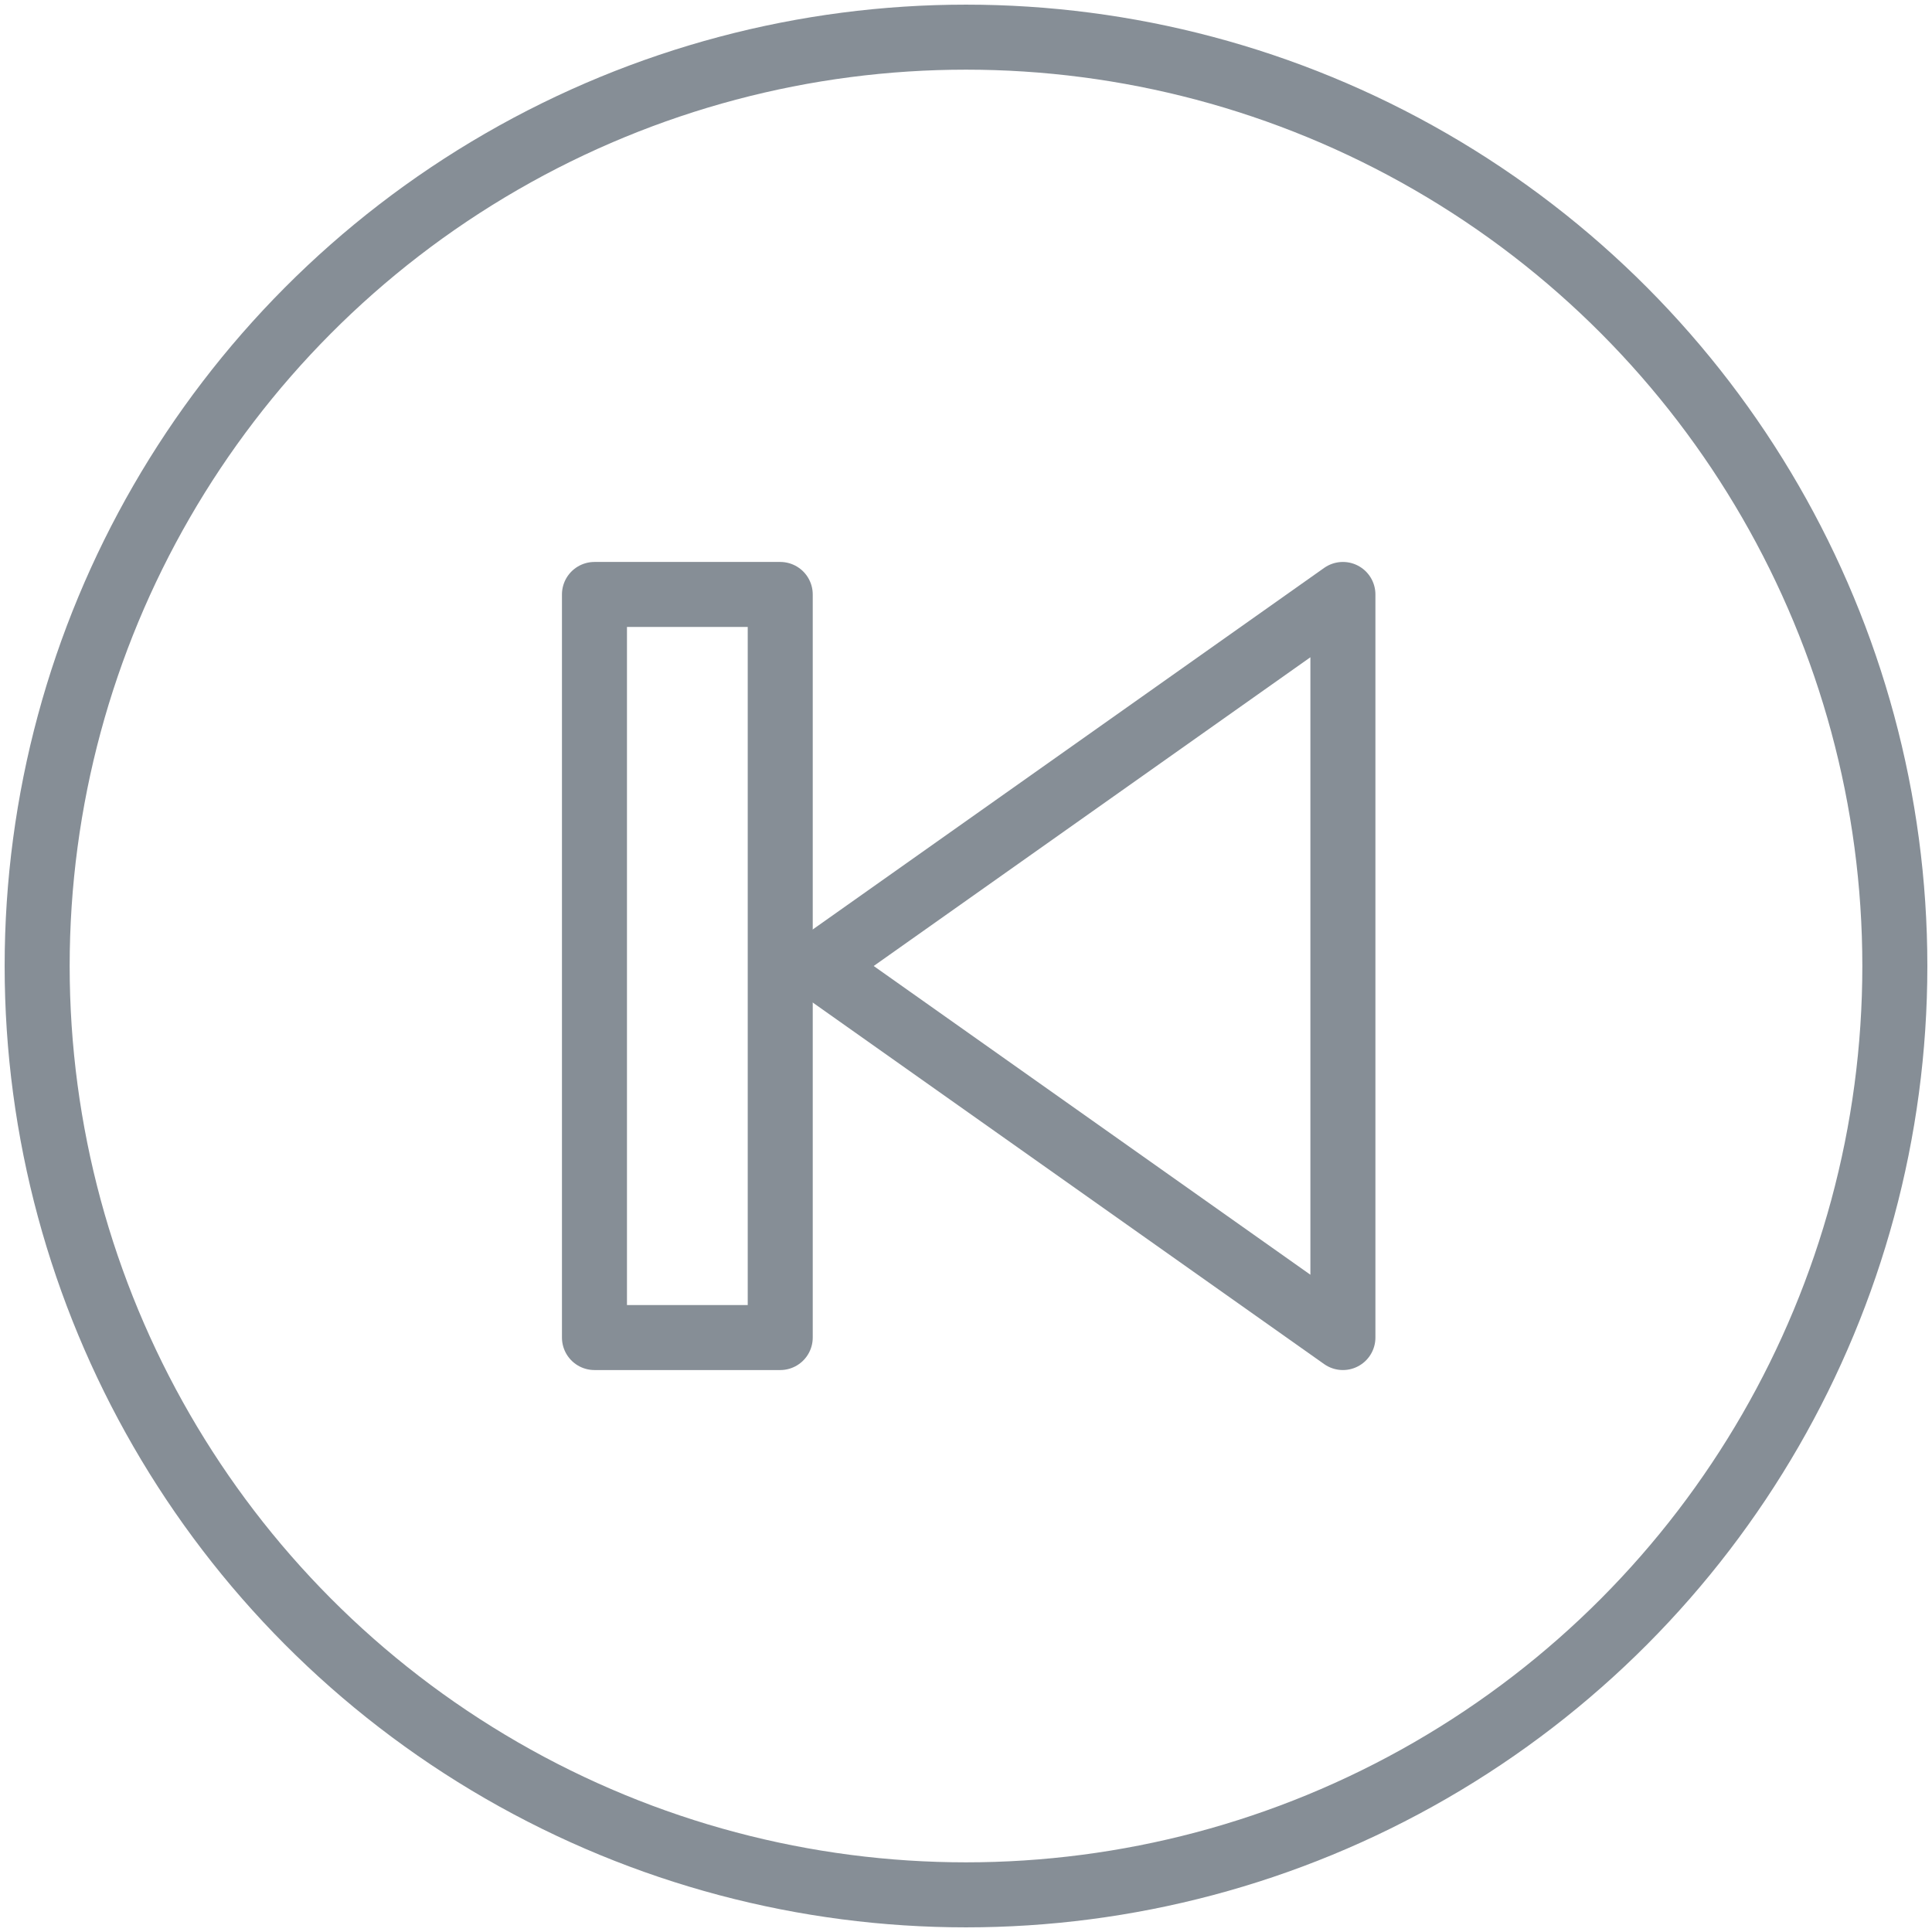 <?xml version="1.0" encoding="UTF-8"?>
<svg width="104px" height="104px" viewBox="0 0 104 104" version="1.1" xmlns="http://www.w3.org/2000/svg" xmlns:xlink="http://www.w3.org/1999/xlink">
    <!-- Generator: Sketch 46 (44423) - http://www.bohemiancoding.com/sketch -->
    <title>multimedia-49</title>
    <desc>Created with Sketch.</desc>
    <defs></defs>
    <g id="ALL" stroke="none" stroke-width="1" fill="none" fill-rule="evenodd" stroke-linecap="round" stroke-linejoin="round">
        <g id="Secondary" transform="translate(-4004, -3515)" stroke="#868E96" stroke-width="3.5">
            <g id="multimedia-49" transform="translate(4006, 3517)">
                <circle id="Layer-1" cx="50" cy="50" r="50"></circle>
                <polygon id="Layer-2" points="30 30 30 70 40 70 40 30"></polygon>
                <polygon id="Layer-3" points="42 50 70.289 70 70.289 30"></polygon>
            </g>
        </g>
    </g>
</svg>